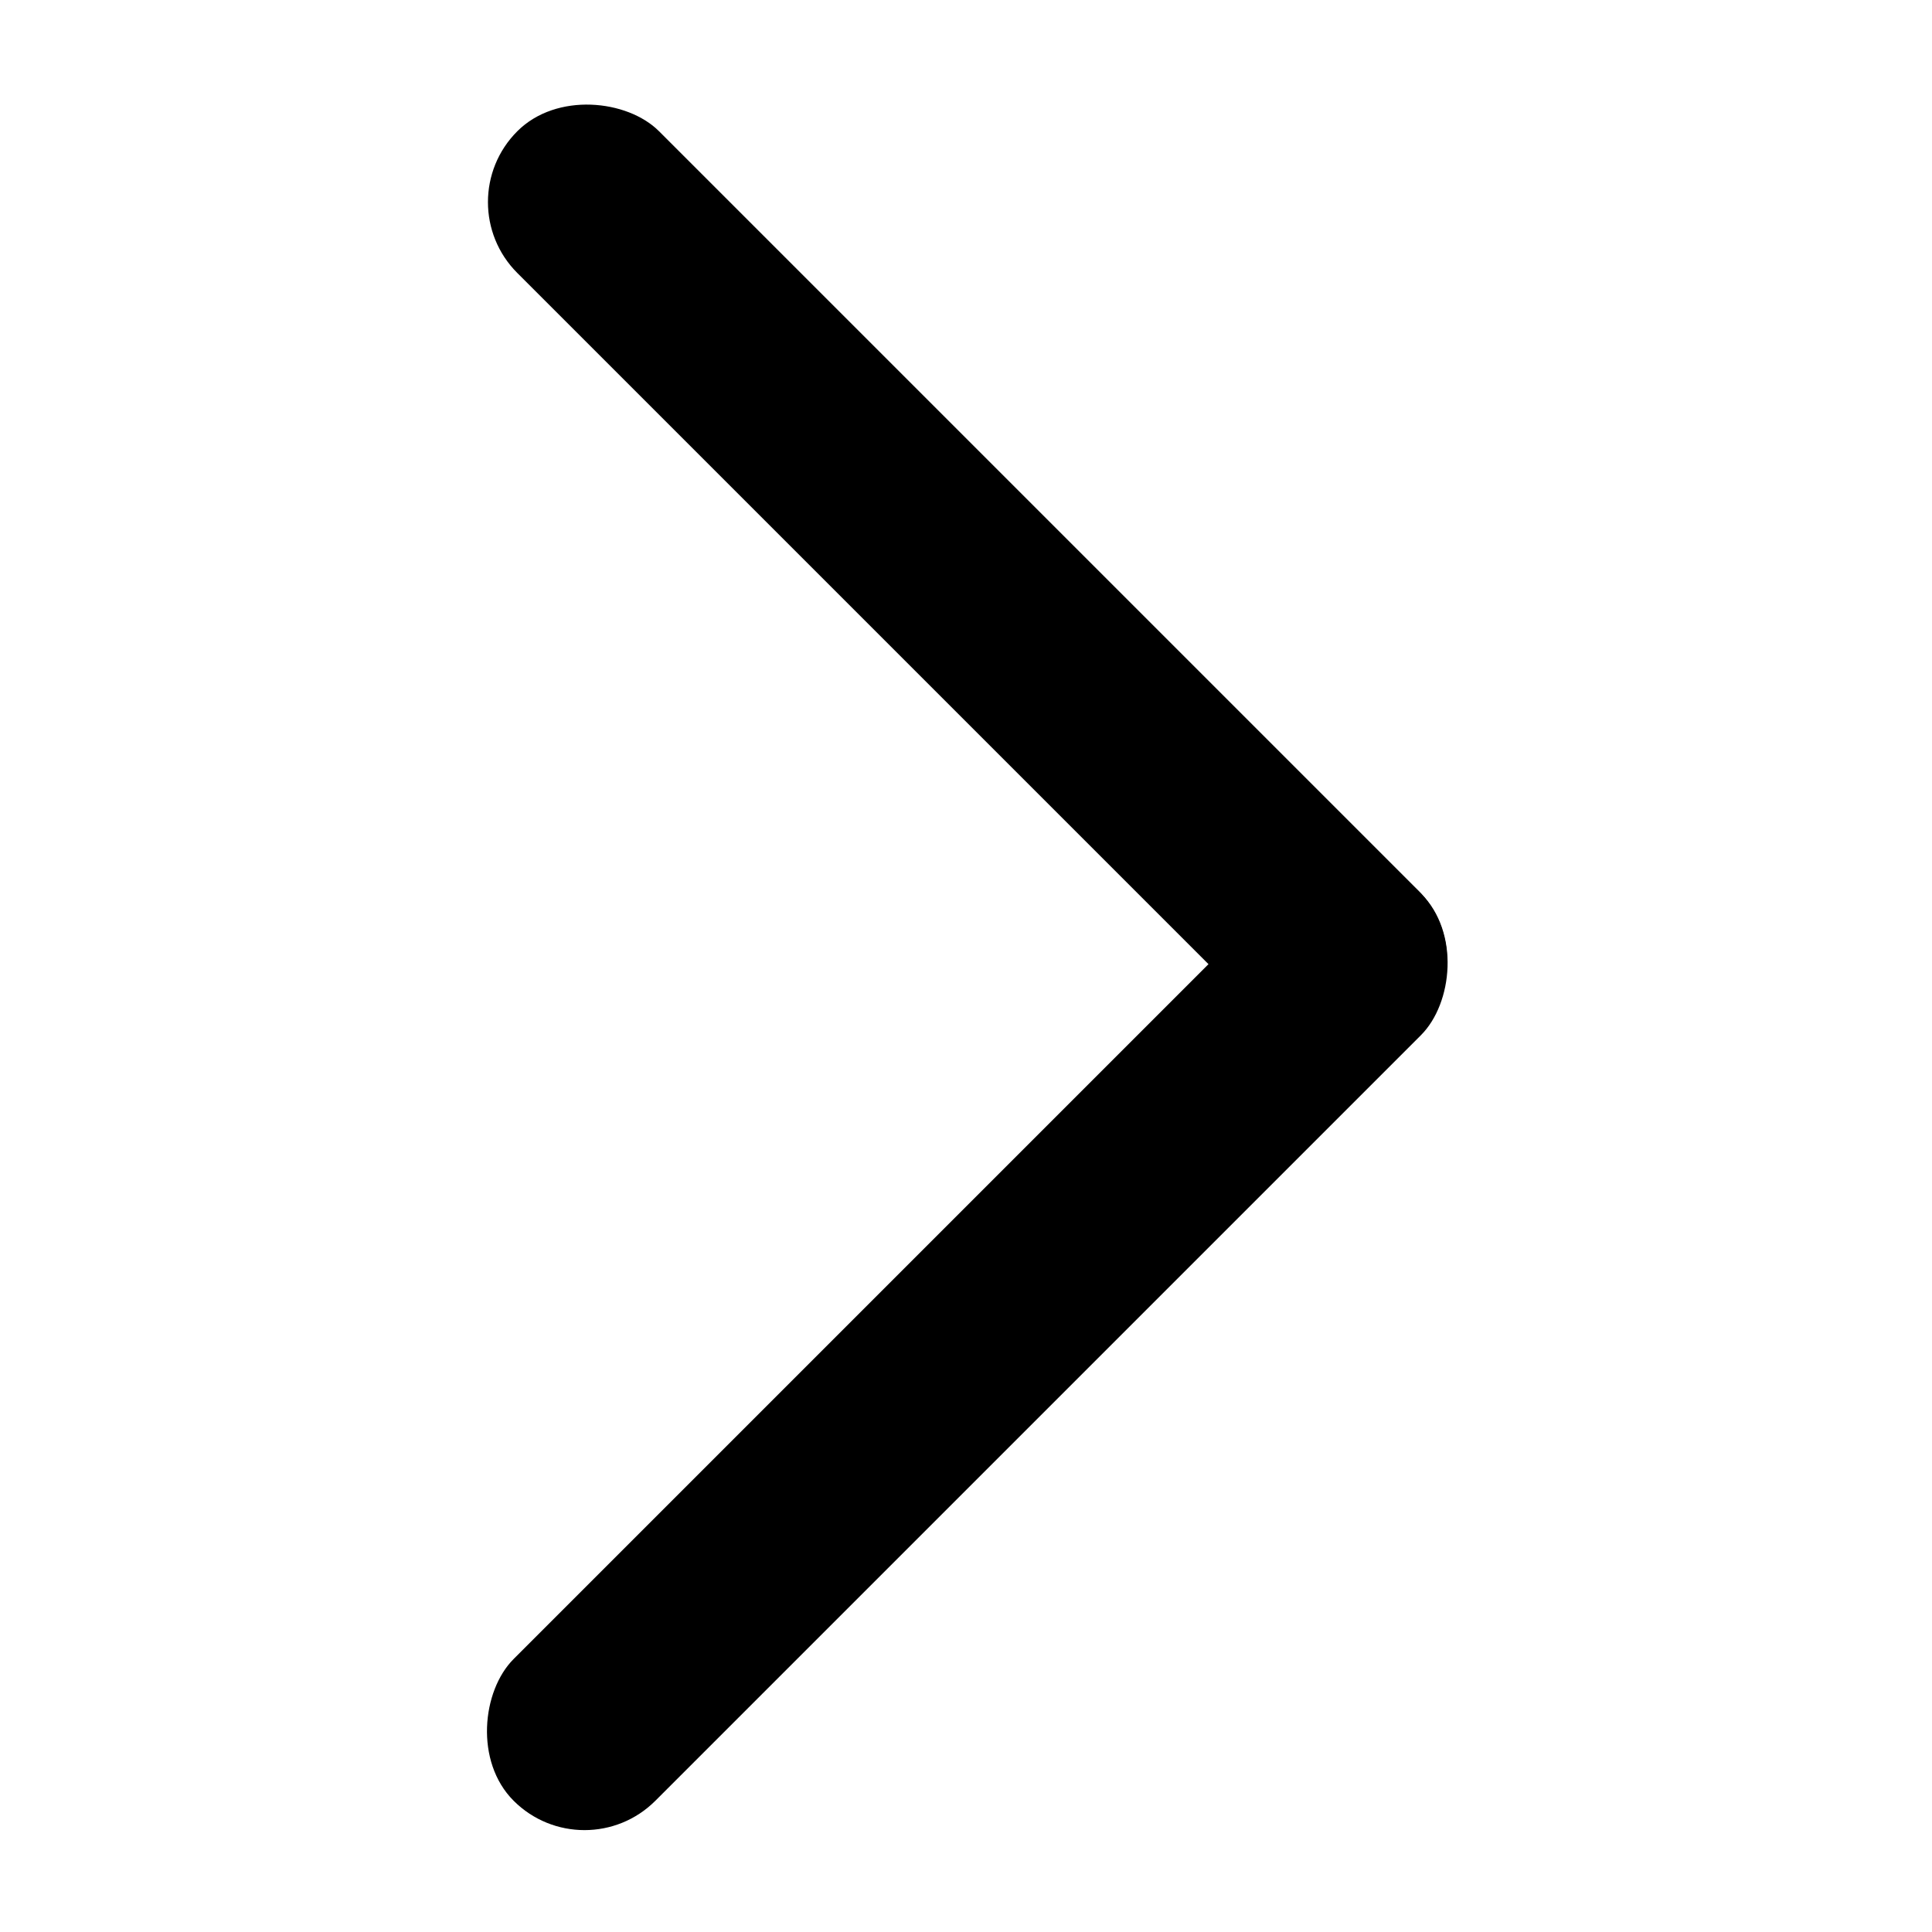 <svg width="96" height="96" viewBox="0 0 96 96" fill="none" xmlns="http://www.w3.org/2000/svg">
<rect x="22.183" y="10.043" width="9.96" height="63.277" rx="4.98" transform="rotate(-45 22.183 10.043)" fill="black"/>
<rect x="29.043" y="93" width="9.96" height="63.76" rx="4.98" transform="rotate(-135 29.043 93)" fill="black"/>
</svg>
